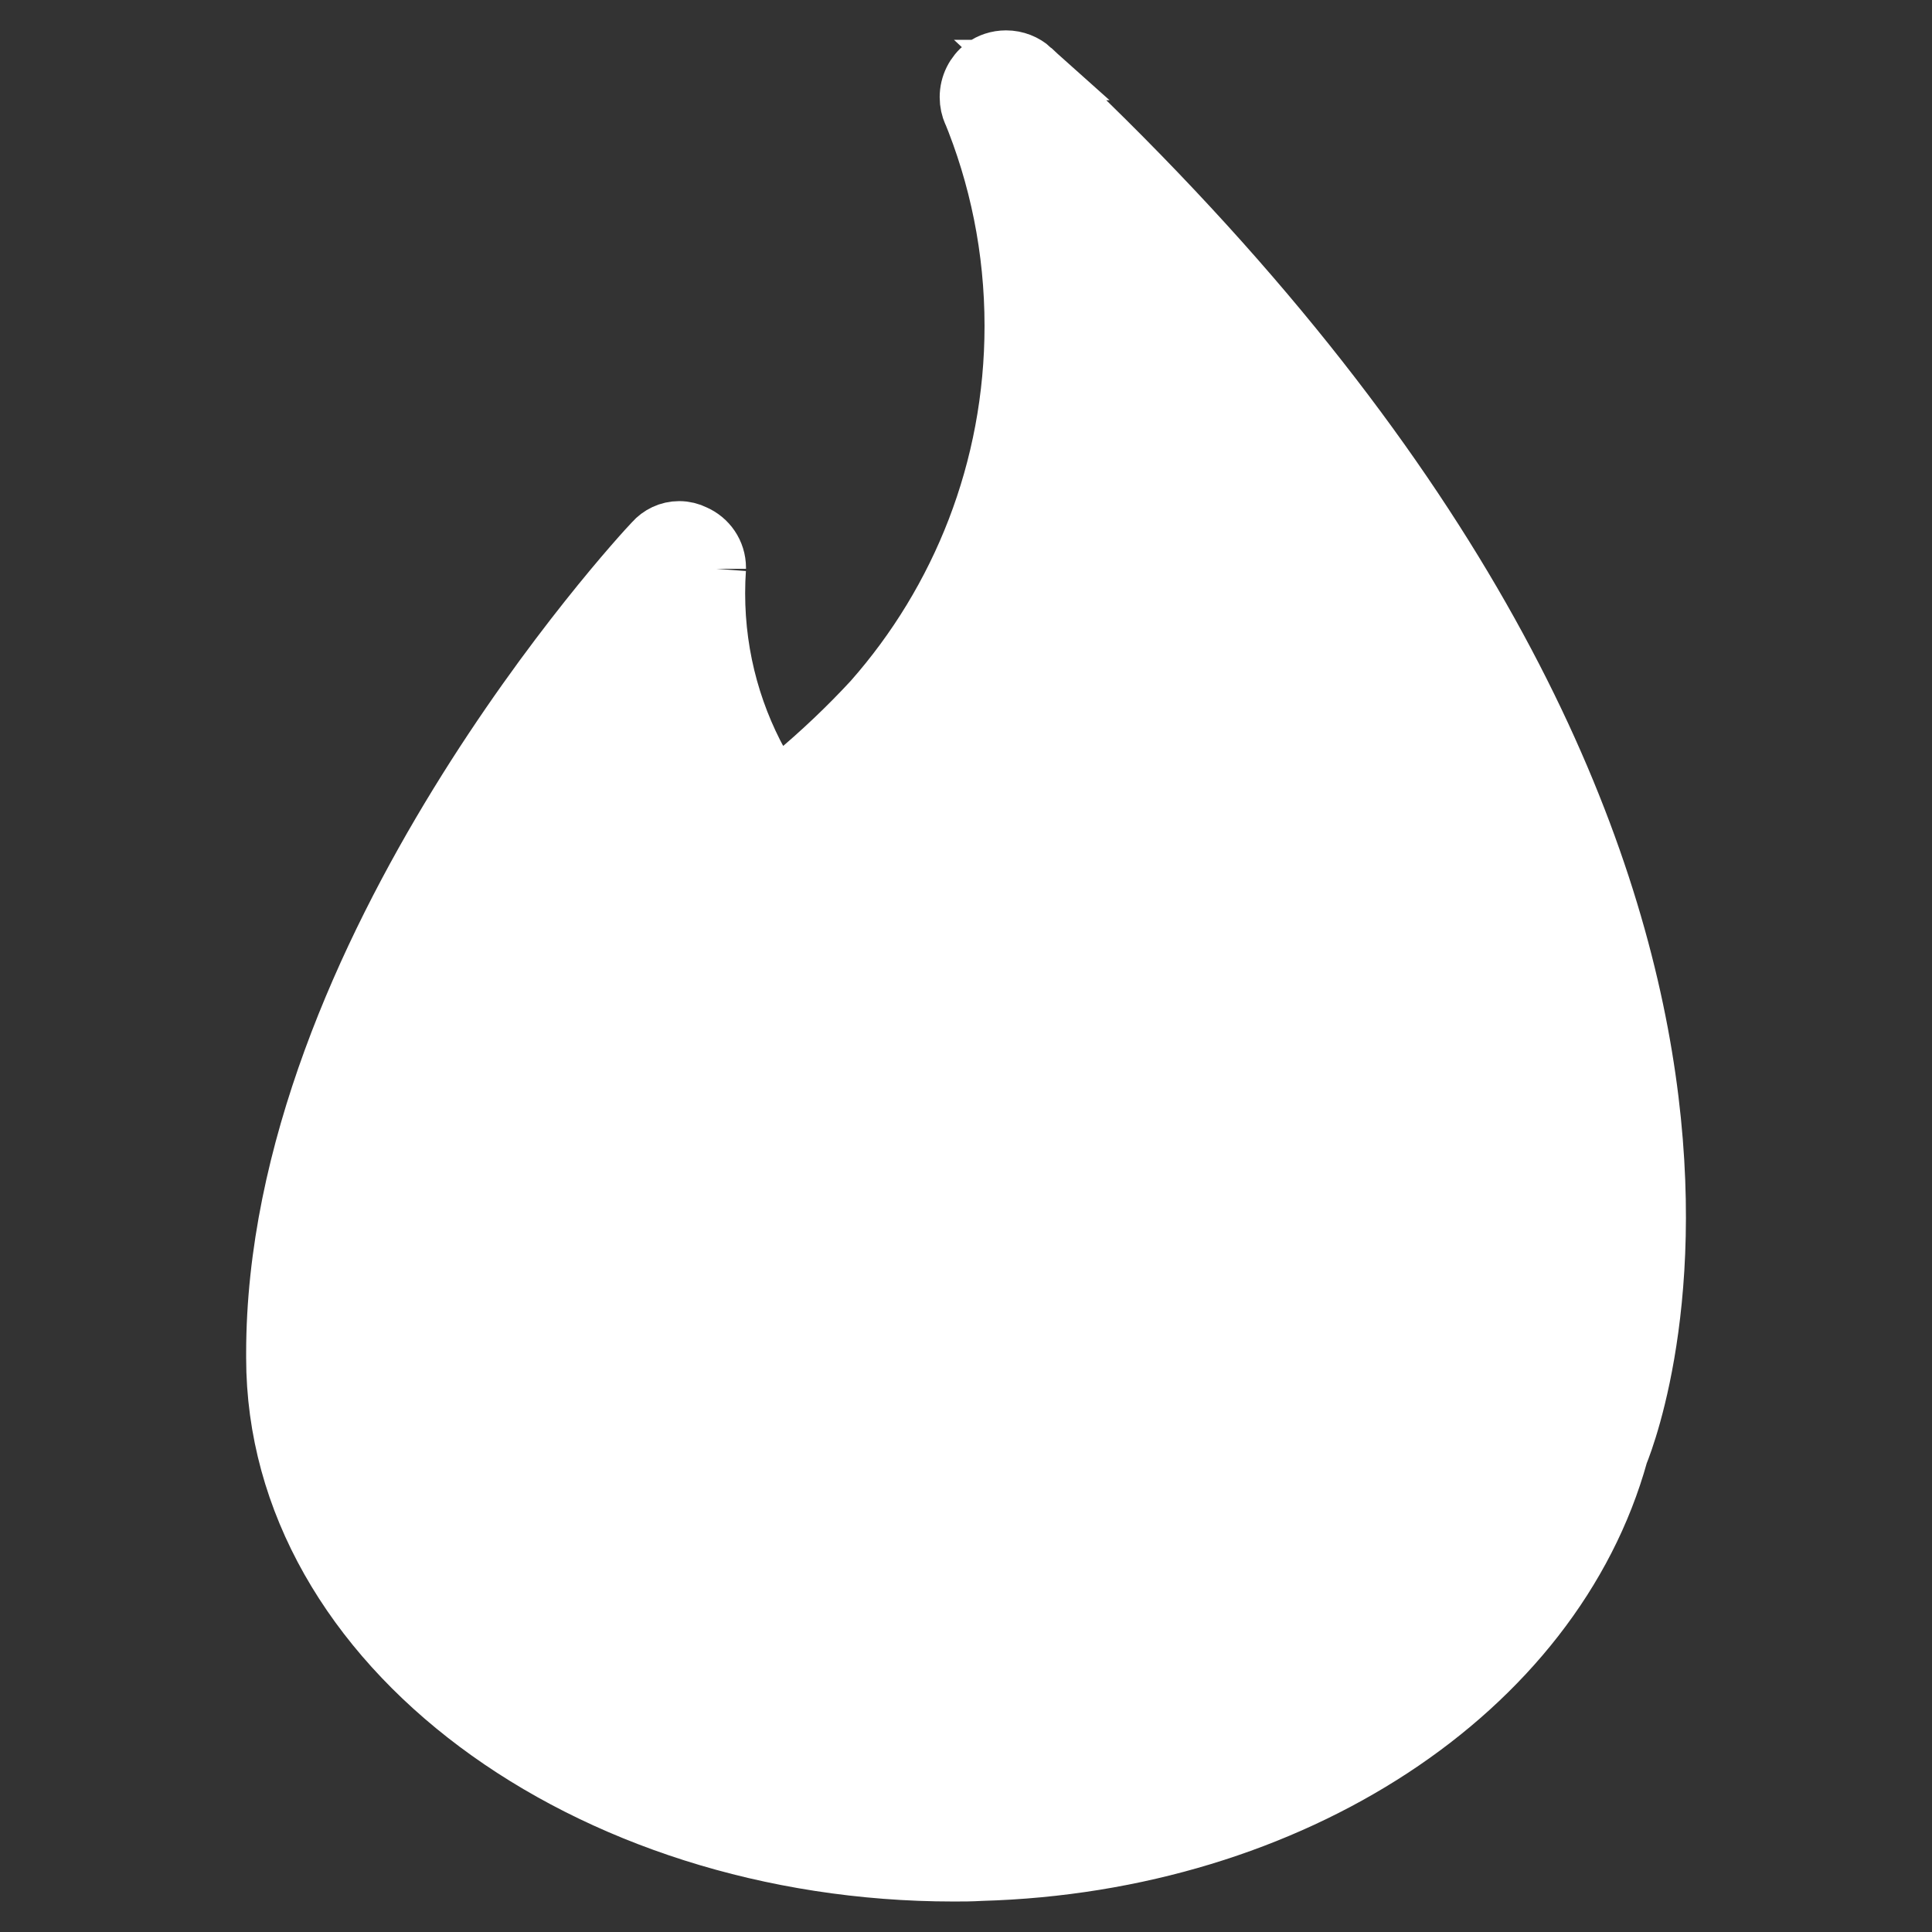 <!DOCTYPE svg PUBLIC "-//W3C//DTD SVG 1.1//EN" "http://www.w3.org/Graphics/SVG/1.1/DTD/svg11.dtd">
<!-- Uploaded to: SVG Repo, www.svgrepo.com, Transformed by: SVG Repo Mixer Tools -->
<svg fill="#ffffff" width="800px" height="800px" viewBox="0 0 32 32" version="1.1" xmlns="http://www.w3.org/2000/svg" stroke="#ffffff">
<rect x="0" y="0" width="32" height="32" fill="#333333" stroke="none"/>
<g id="SVGRepo_bgCarrier" stroke-width="0"/>
<g id="SVGRepo_tracerCarrier" stroke-linecap="round" stroke-linejoin="round"/>
<g id="SVGRepo_iconCarrier"> <title>tinder</title> <path d="M12.647 12.815c0.055 0.090 0.153 0.15 0.265 0.15h0c0.001 0 0.001 0 0.002 0 0.075 0 0.143-0.027 0.196-0.072l-0 0 0.019-0.015c0.484-0.405 0.921-0.82 1.33-1.262l0.008-0.009c1.453-1.648 2.34-3.825 2.34-6.209 0-1.275-0.254-2.491-0.713-3.599l0.023 0.062c-0.033-0.074-0.053-0.16-0.053-0.251 0-0.199 0.093-0.376 0.239-0.491l0.001-0.001c0.099-0.072 0.224-0.115 0.359-0.115 0.158 0 0.302 0.059 0.411 0.157l-0.001-0c13.59 12.639 9.991 22.266 9.728 22.915-1.087 3.925-5.417 6.766-10.552 6.91-0.172 0.010-0.302 0.010-0.454 0.010-6.063 0-11.218-3.735-11.218-8.506v-0.075c0-6.619 5.992-13.149 6.259-13.426 0.101-0.115 0.249-0.188 0.413-0.188 0.088 0 0.172 0.021 0.246 0.058l-0.003-0.001c0.216 0.092 0.364 0.303 0.364 0.548 0 0.006-0 0.011-0 0.017l0-0.001c-0.009 0.122-0.014 0.263-0.014 0.406 0 1.094 0.298 2.117 0.818 2.995l-0.015-0.027v0.019z"/> </g>
</svg>